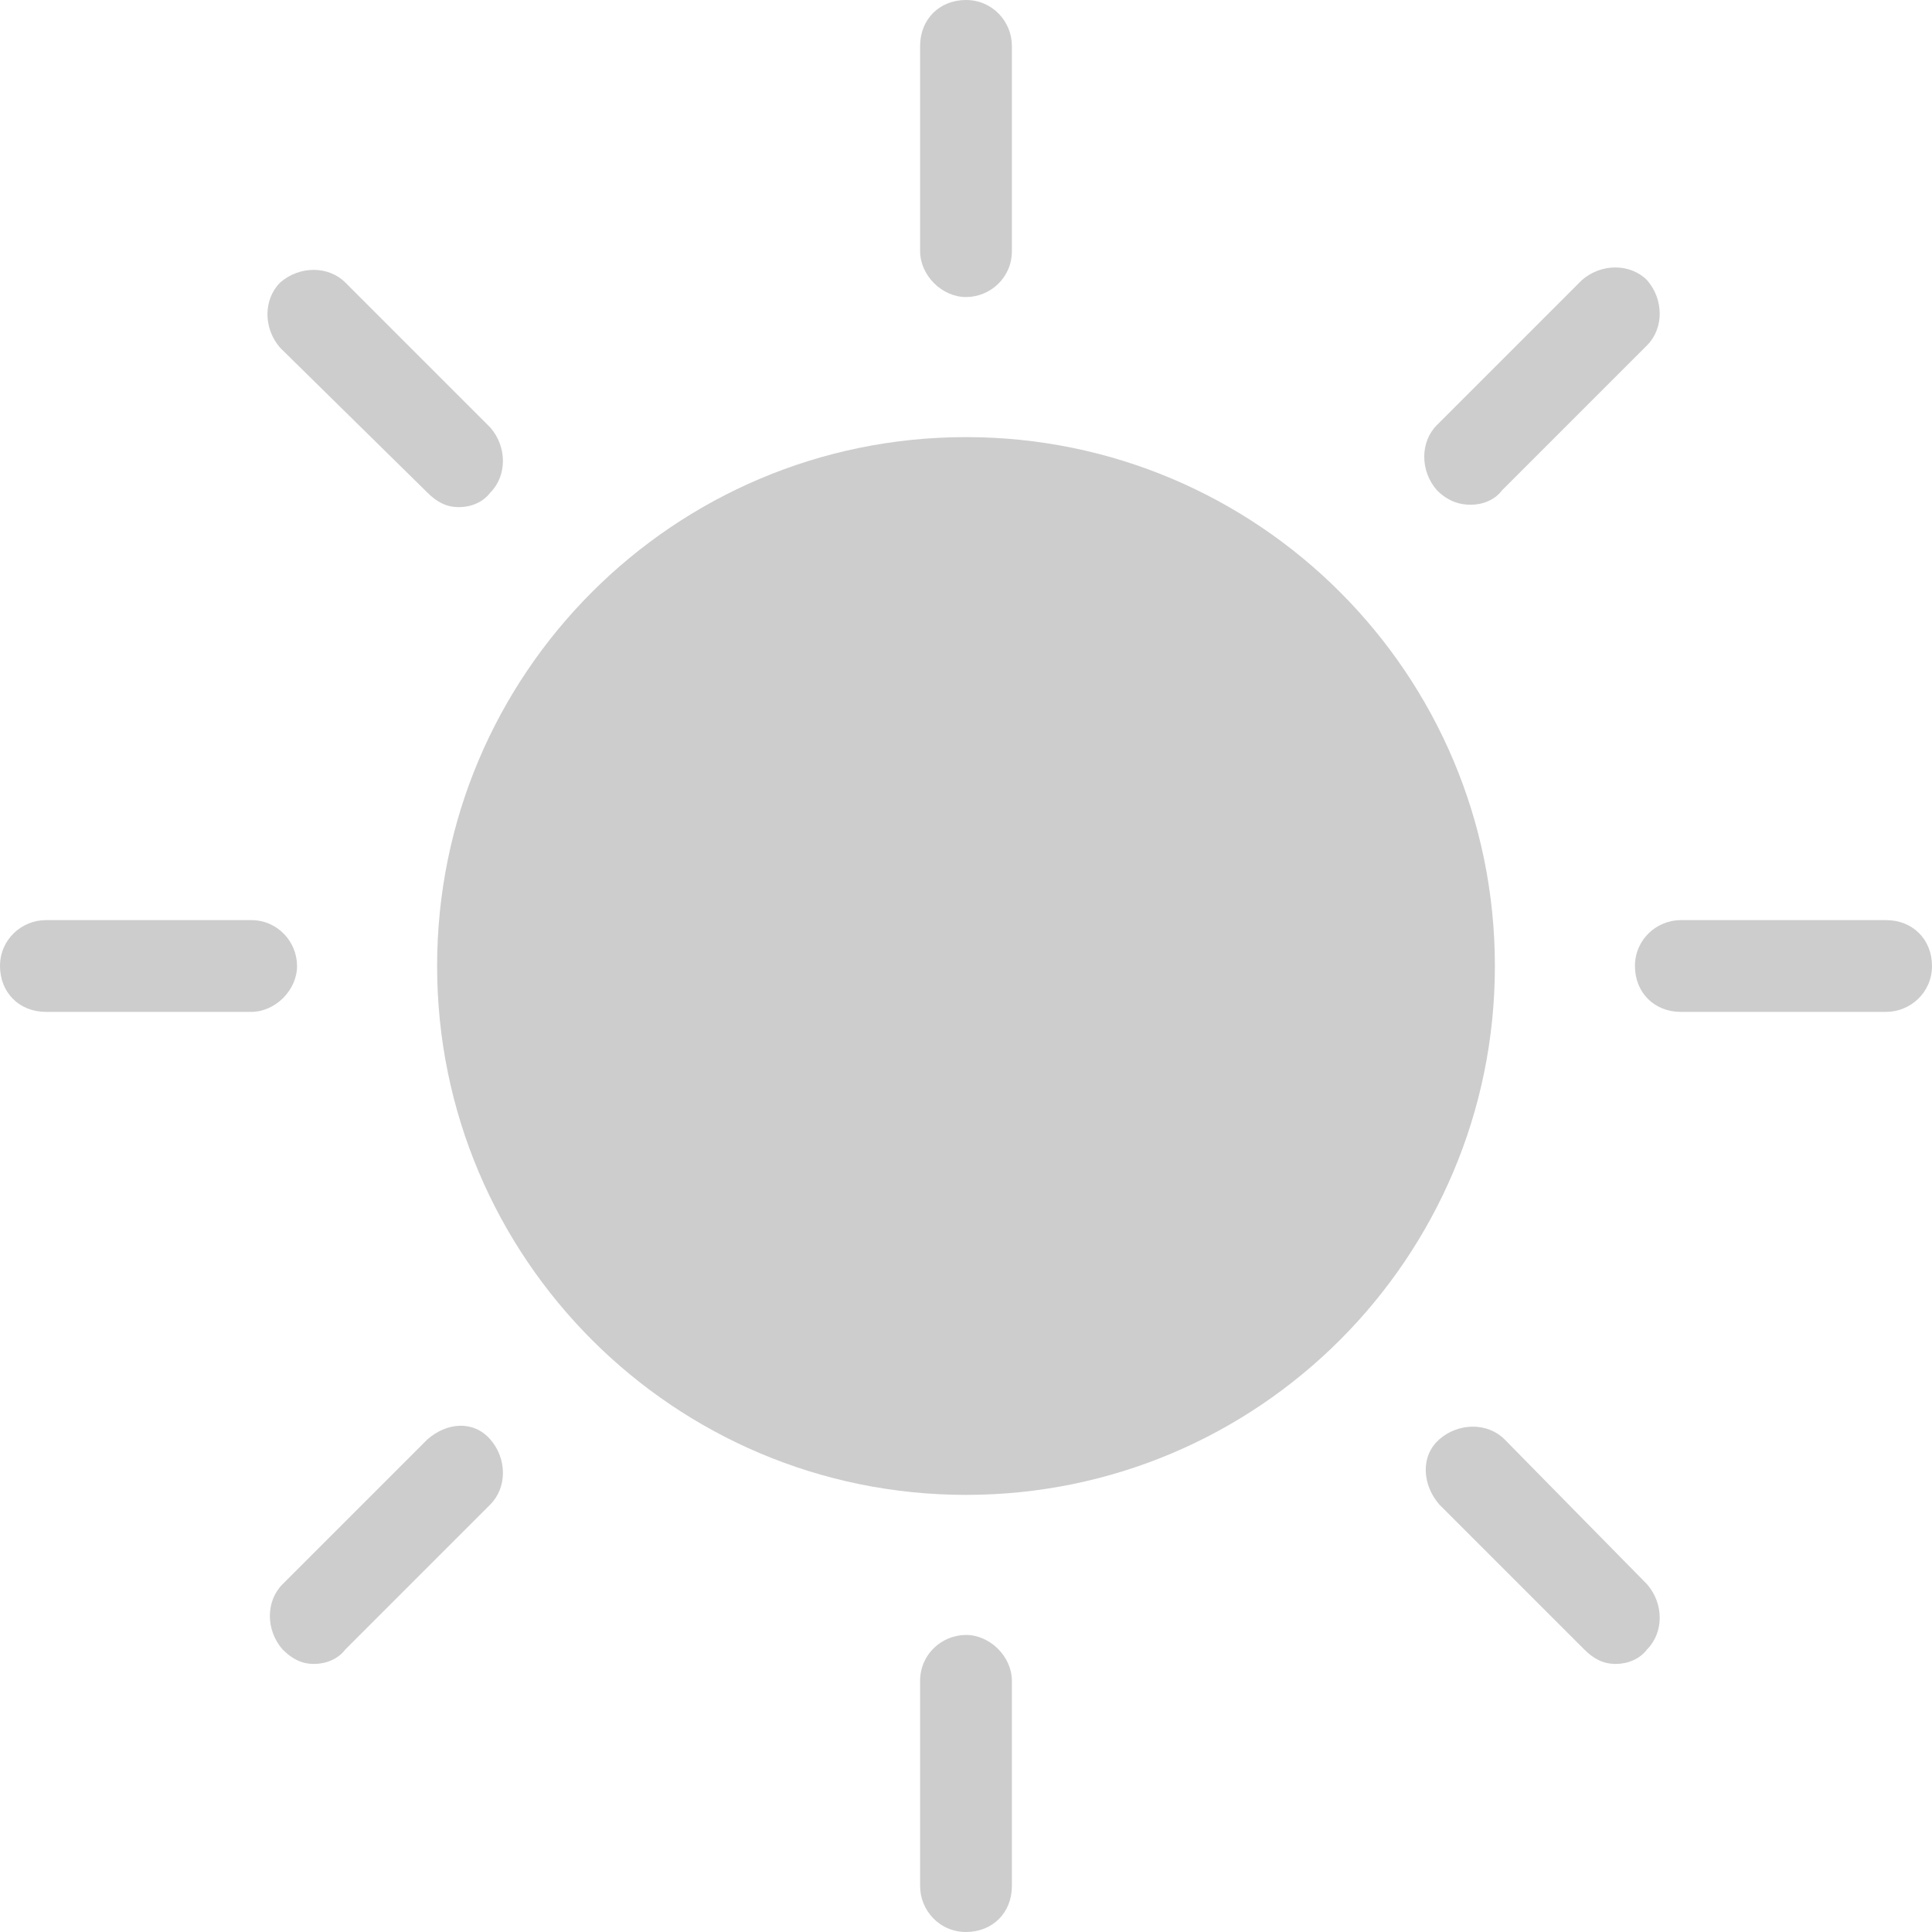 <svg width="80" height="80" viewBox="0 0 80 80" fill="none" xmlns="http://www.w3.org/2000/svg">
<path d="M40 61.9C52.095 61.9 61.9 52.095 61.9 40C61.9 27.905 52.095 18.1 40 18.1C27.905 18.1 18.1 27.905 18.1 40C18.1 52.095 27.905 61.9 40 61.9Z" fill="#cdcdcd"/>
<path d="M40 12.3C41 12.3 41.9 11.5 41.9 10.4V1.9C41.9 0.9 41.1 0 40 0C38.9 0 38.1 0.8 38.1 1.9V10.4C38.1 11.4 39 12.3 40 12.3Z" fill="#cdcdcd"/>
<path d="M17.7 20.4C18.1 20.8 18.5 21 19 21C19.5 21 20 20.8 20.3 20.4C21 19.7 21 18.5 20.3 17.7L14.3 11.7C13.6 11 12.4 11 11.6 11.7C10.9 12.4 10.9 13.6 11.6 14.4L17.7 20.4Z" fill="#cdcdcd"/>
<path d="M12.3 40C12.3 39 11.5 38.1 10.4 38.1H1.9C0.9 38.1 0 38.9 0 40C0 41.1 0.8 41.9 1.9 41.9H10.4C11.4 41.9 12.3 41 12.3 40Z" fill="#cdcdcd"/>
<path d="M17.7 59.6L11.7 65.6C11 66.3 11 67.5 11.7 68.3C12.1 68.7 12.5 68.9 13 68.9C13.5 68.9 14 68.7 14.3 68.3L20.3 62.3C21 61.6 21 60.4 20.3 59.6C19.6 58.8 18.5 58.9 17.7 59.6Z" fill="#cdcdcd"/>
<path d="M40 67.7C39 67.7 38.1 68.5 38.1 69.6V78.1C38.1 79.1 38.9 80 40 80C41.1 80 41.9 79.2 41.9 78.1V69.6C41.9 68.6 41 67.7 40 67.7Z" fill="#cdcdcd"/>
<path d="M62.3 59.6C61.6 58.9 60.4 58.9 59.6 59.6C58.8 60.3 58.9 61.5 59.6 62.3L65.6 68.3C66 68.7 66.4 68.9 66.9 68.9C67.4 68.9 67.9 68.7 68.2 68.3C68.9 67.6 68.9 66.4 68.2 65.6L62.3 59.6Z" fill="#cdcdcd"/>
<path d="M78.1 38.1H69.6C68.6 38.1 67.7 38.9 67.7 40C67.7 41.1 68.5 41.9 69.6 41.9H78.1C79.1 41.9 80 41.1 80 40C80 38.9 79.2 38.1 78.1 38.1Z" fill="#cdcdcd"/>
<path d="M60.9 20.9C61.4 20.9 61.9 20.7 62.2 20.3L68.2 14.3C68.9 13.6 68.9 12.4 68.2 11.6C67.5 10.9 66.3 10.9 65.5 11.6L59.5 17.6C58.8 18.3 58.8 19.5 59.5 20.3C60 20.8 60.5 20.9 60.9 20.9Z" fill="#cdcdcd"/>
</svg>
